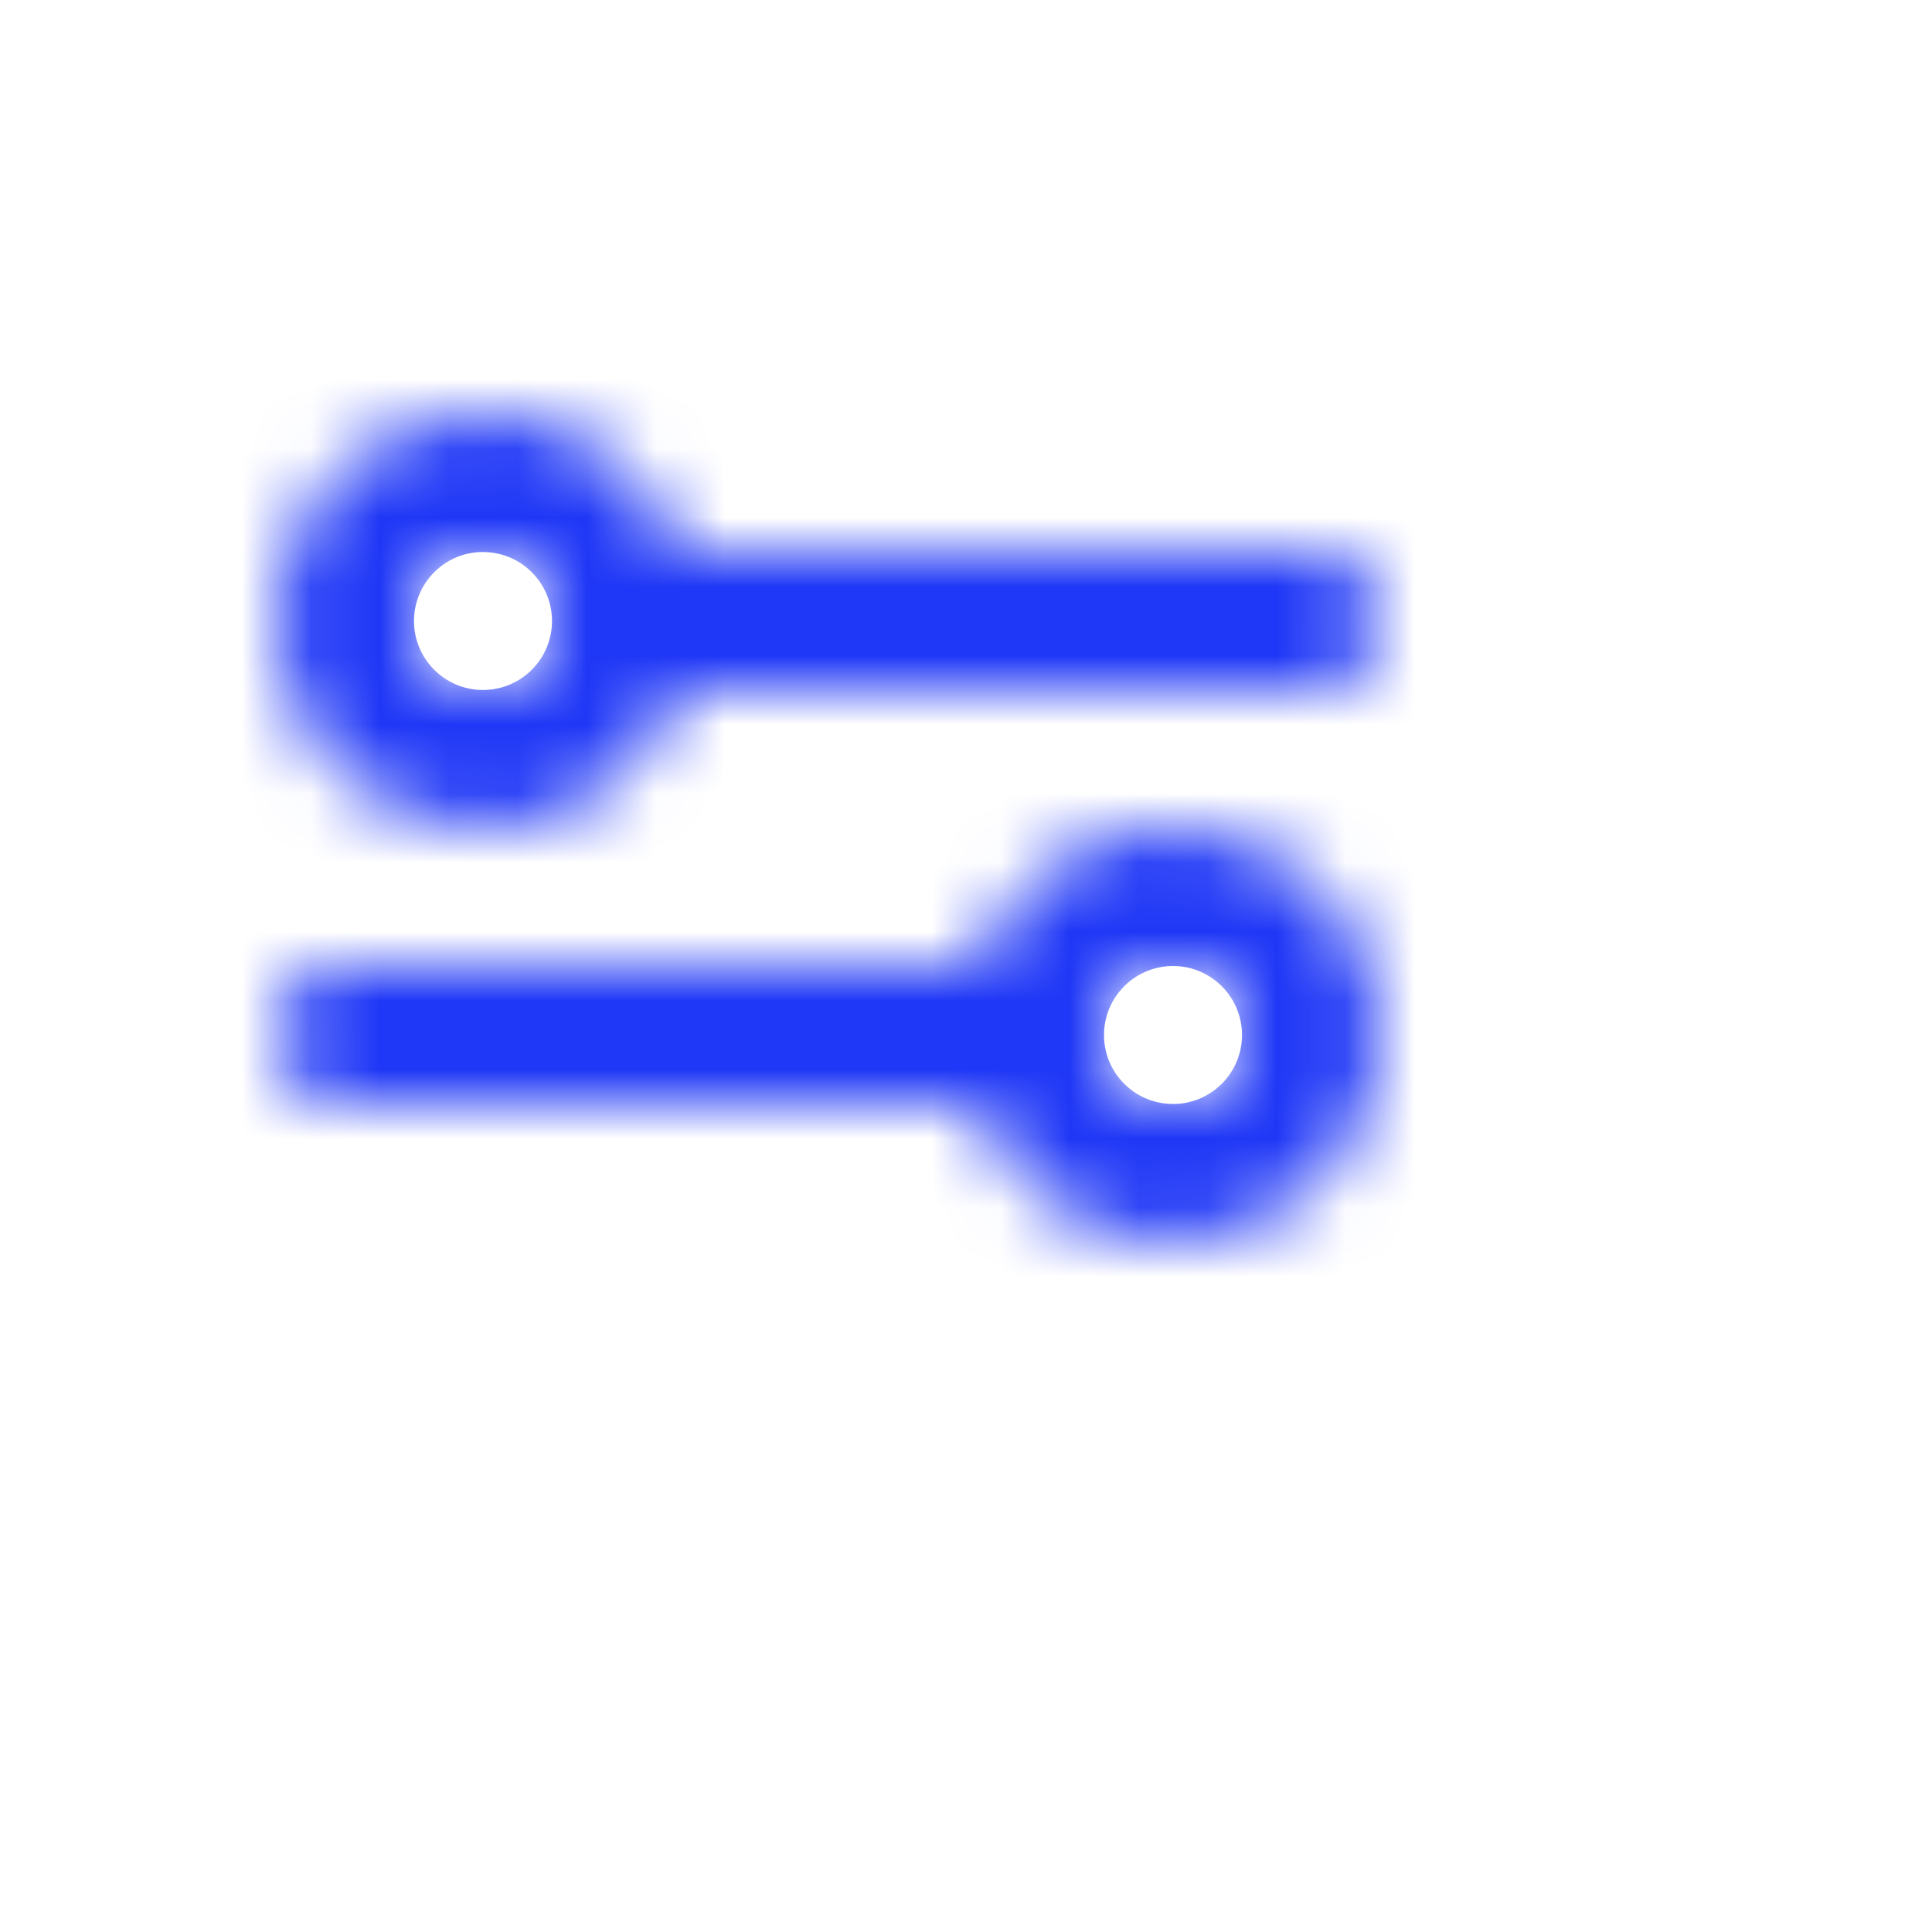<svg width="24" height="24" viewBox="4 4 28 28" fill="none" xmlns="http://www.w3.org/2000/svg">
<mask id="path-1-inside-1_2970_259531" fill="white">
<path fill-rule="evenodd" clip-rule="evenodd" d="M12 13C12 13.552 11.552 14 11 14C10.448 14 10 13.552 10 13C10 12.448 10.448 12 11 12C11.552 12 12 12.448 12 13ZM13.829 12C13.418 10.835 12.306 10 11 10C9.343 10 8 11.343 8 13C8 14.657 9.343 16 11 16C12.306 16 13.418 15.165 13.829 14H23C23.552 14 24 13.552 24 13C24 12.448 23.552 12 23 12H13.829Z"/>
</mask>
<path d="M13.829 12L11.944 12.666L12.415 14H13.829V12ZM13.829 14V12H12.415L11.944 13.334L13.829 14ZM11 16C12.657 16 14 14.657 14 13H10C10 12.448 10.448 12 11 12V16ZM8 13C8 14.657 9.343 16 11 16V12C11.552 12 12 12.448 12 13H8ZM11 10C9.343 10 8 11.343 8 13H12C12 13.552 11.552 14 11 14V10ZM14 13C14 11.343 12.657 10 11 10V14C10.448 14 10 13.552 10 13H14ZM15.715 11.334C15.03 9.394 13.18 8 11 8V12C11.432 12 11.805 12.275 11.944 12.666L15.715 11.334ZM11 8C8.239 8 6 10.239 6 13H10C10 12.448 10.448 12 11 12V8ZM6 13C6 15.761 8.239 18 11 18V14C10.448 14 10 13.552 10 13H6ZM11 18C13.18 18 15.03 16.606 15.715 14.666L11.944 13.334C11.805 13.725 11.432 14 11 14V18ZM23 12H13.829V16H23V12ZM22 13C22 12.448 22.448 12 23 12V16C24.657 16 26 14.657 26 13H22ZM23 14C22.448 14 22 13.552 22 13H26C26 11.343 24.657 10 23 10V14ZM13.829 14H23V10H13.829V14Z" fill="#1F37F6" mask="url(#path-1-inside-1_2970_259531)"/>
<mask id="path-3-inside-2_2970_259531" fill="white">
<path fill-rule="evenodd" clip-rule="evenodd" d="M20 19C20 19.552 20.448 20 21 20C21.552 20 22 19.552 22 19C22 18.448 21.552 18 21 18C20.448 18 20 18.448 20 19ZM18.171 18C18.582 16.835 19.694 16 21 16C22.657 16 24 17.343 24 19C24 20.657 22.657 22 21 22C19.694 22 18.582 21.165 18.171 20H9C8.448 20 8 19.552 8 19C8 18.448 8.448 18 9 18H18.171Z"/>
</mask>
<path d="M18.171 18L20.056 18.666L19.585 20H18.171V18ZM18.171 20V18H19.585L20.056 19.334L18.171 20ZM21 22C19.343 22 18 20.657 18 19H22C22 18.448 21.552 18 21 18V22ZM24 19C24 20.657 22.657 22 21 22V18C20.448 18 20 18.448 20 19H24ZM21 16C22.657 16 24 17.343 24 19H20C20 19.552 20.448 20 21 20V16ZM18 19C18 17.343 19.343 16 21 16V20C21.552 20 22 19.552 22 19H18ZM16.285 17.334C16.971 15.394 18.82 14 21 14V18C20.568 18 20.195 18.275 20.056 18.666L16.285 17.334ZM21 14C23.761 14 26 16.239 26 19H22C22 18.448 21.552 18 21 18V14ZM26 19C26 21.761 23.761 24 21 24V20C21.552 20 22 19.552 22 19H26ZM21 24C18.82 24 16.971 22.606 16.285 20.666L20.056 19.334C20.195 19.725 20.568 20 21 20V24ZM9 18H18.171V22H9V18ZM10 19C10 18.448 9.552 18 9 18V22C7.343 22 6 20.657 6 19H10ZM9 20C9.552 20 10 19.552 10 19H6C6 17.343 7.343 16 9 16V20ZM18.171 20H9V16H18.171V20Z" fill="#1F37F6" mask="url(#path-3-inside-2_2970_259531)"/>
</svg>
